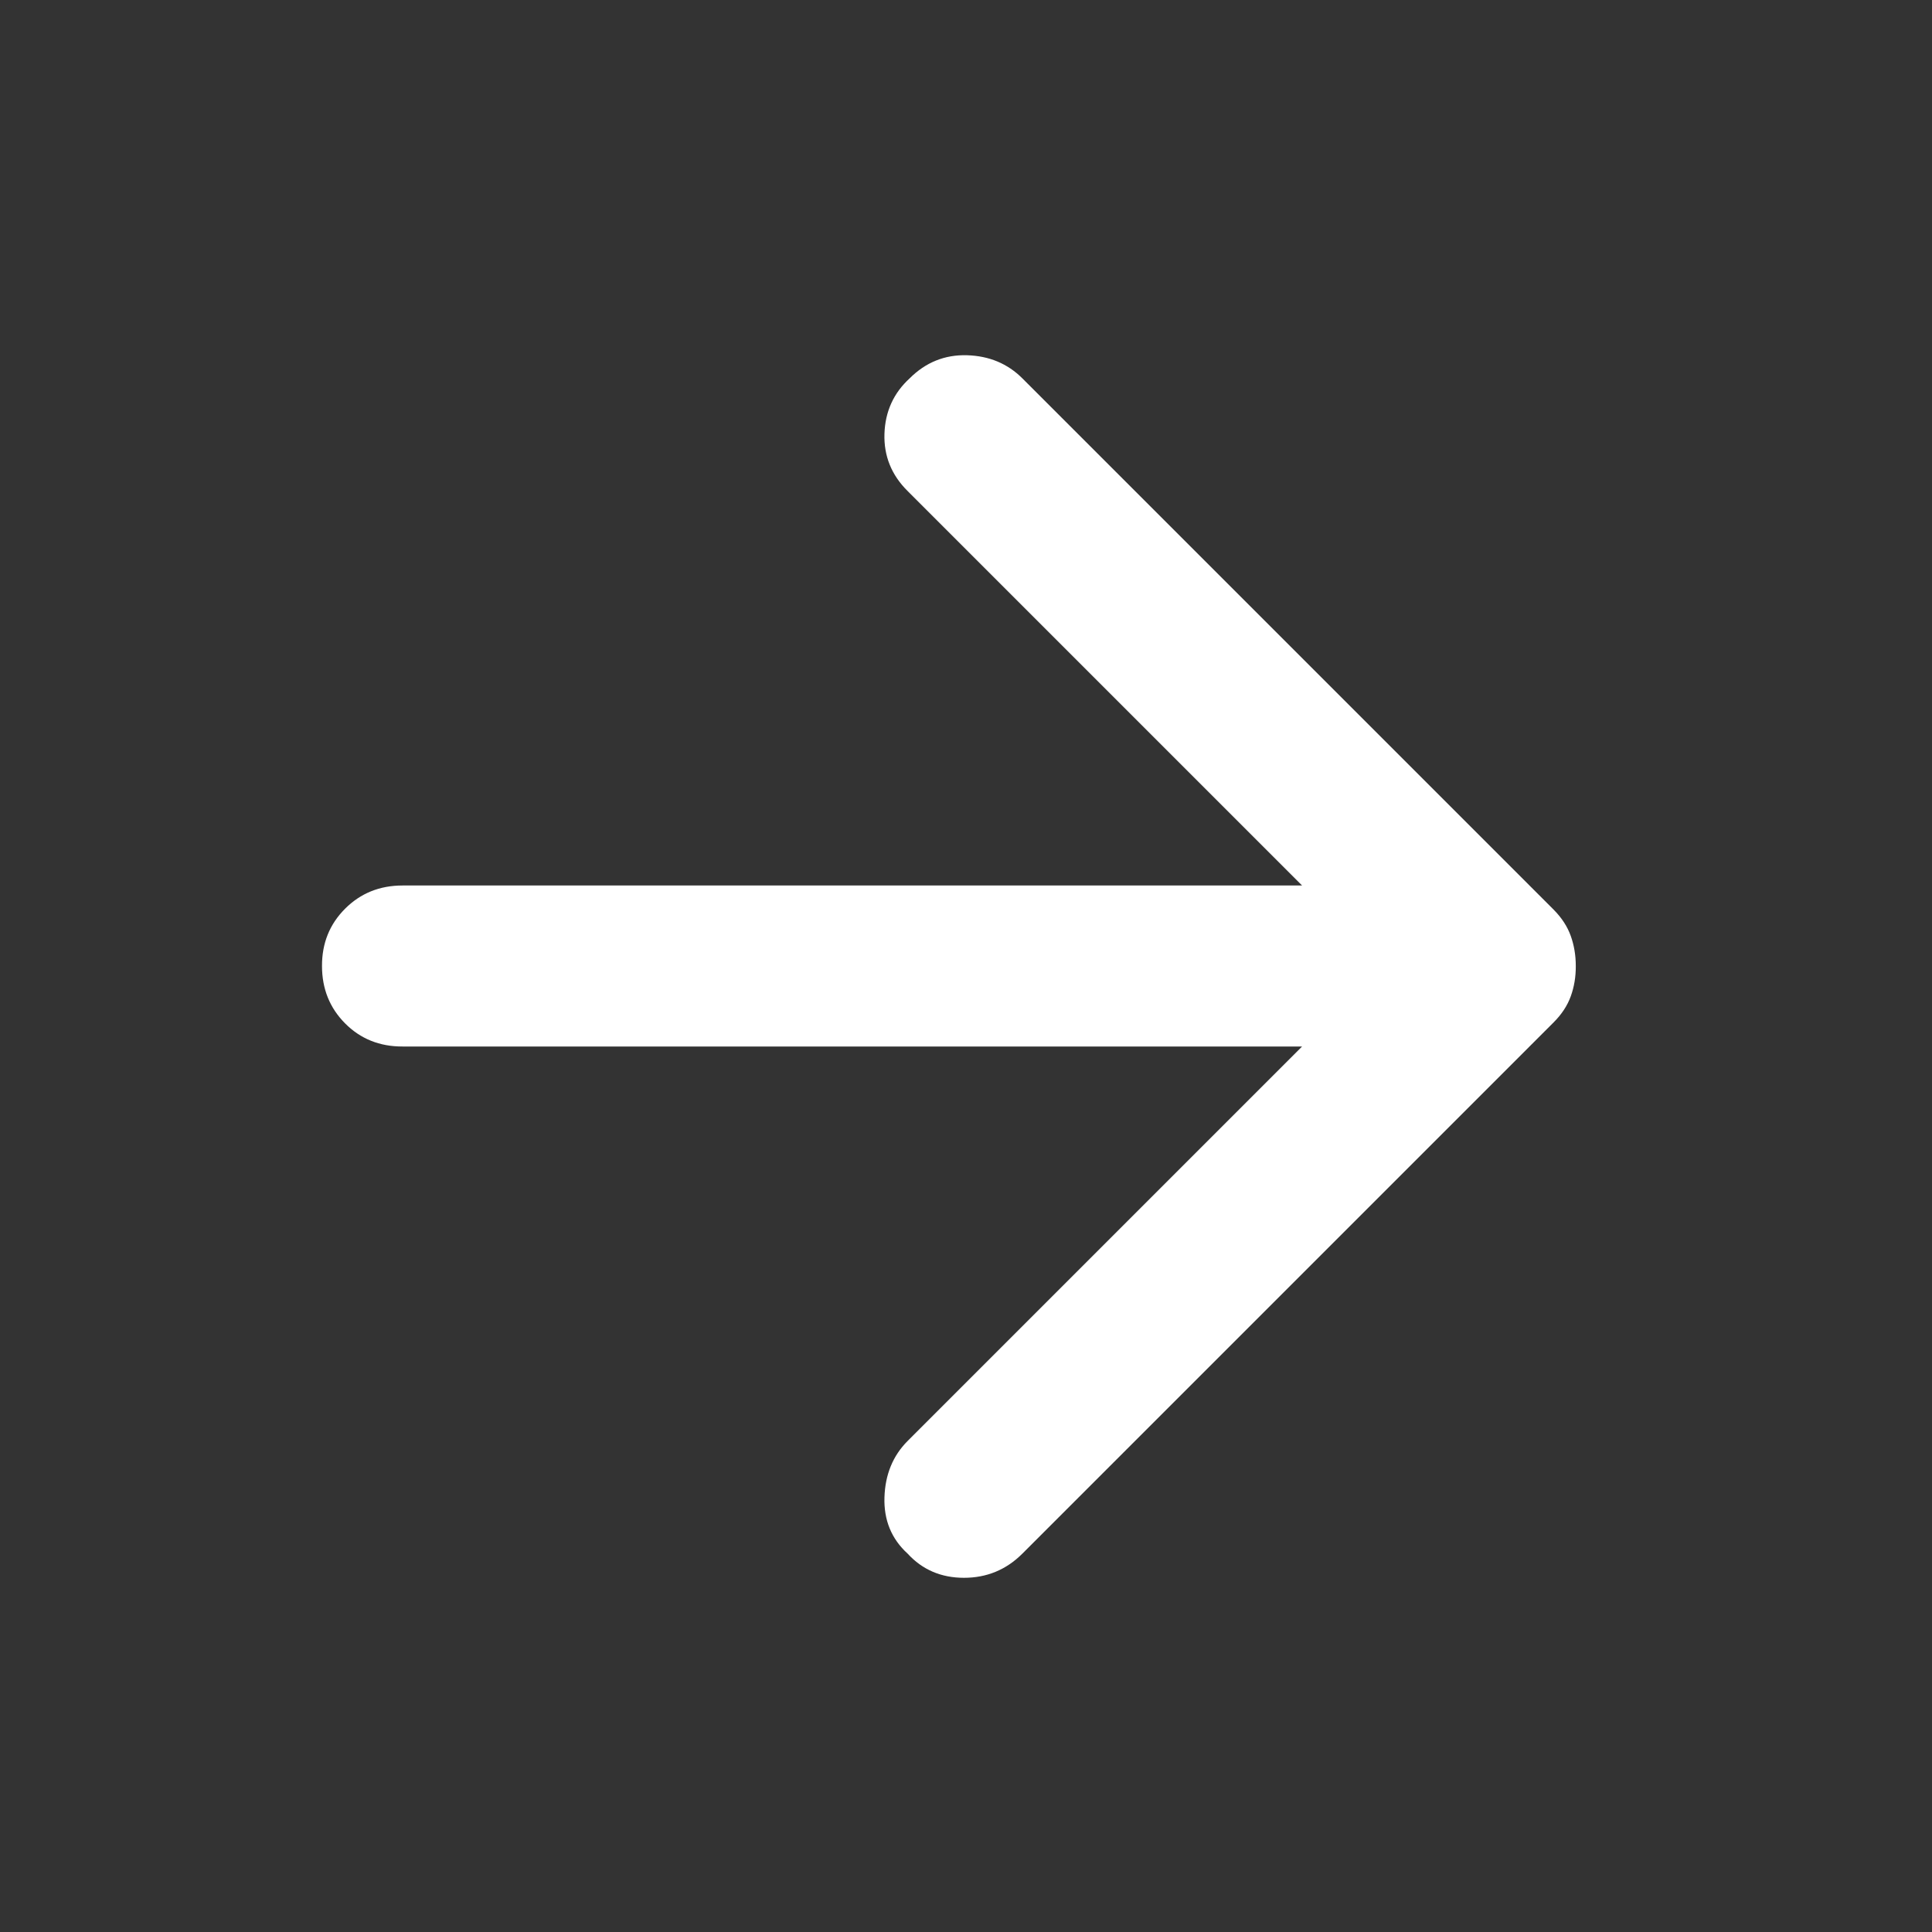 <svg width="24" height="24" viewBox="0 0 24 24" fill="none" xmlns="http://www.w3.org/2000/svg">
<rect x="0" y="0" width="24" height="24" fill="#333333" stroke="none"/>
<path d="M12.7 19.3L19.3 12.7C19.4 12.6 19.471 12.492 19.513 12.375C19.555 12.258 19.576 12.133 19.575 12C19.575 11.867 19.554 11.742 19.512 11.625C19.47 11.508 19.399 11.4 19.3 11.3L12.7 4.7C12.517 4.517 12.287 4.421 12.012 4.413C11.737 4.405 11.499 4.501 11.3 4.7C11.1 4.883 10.996 5.113 10.987 5.388C10.978 5.663 11.074 5.901 11.275 6.1L16.175 11H5C4.717 11 4.479 11.096 4.287 11.288C4.095 11.48 3.999 11.717 4 12C4 12.283 4.096 12.521 4.287 12.713C4.478 12.905 4.716 13.001 5 13H16.175L11.275 17.9C11.092 18.083 10.996 18.317 10.987 18.6C10.978 18.883 11.074 19.117 11.275 19.3C11.458 19.5 11.692 19.6 11.975 19.6C12.258 19.6 12.5 19.5 12.7 19.3Z" fill="white"/>
</svg>
